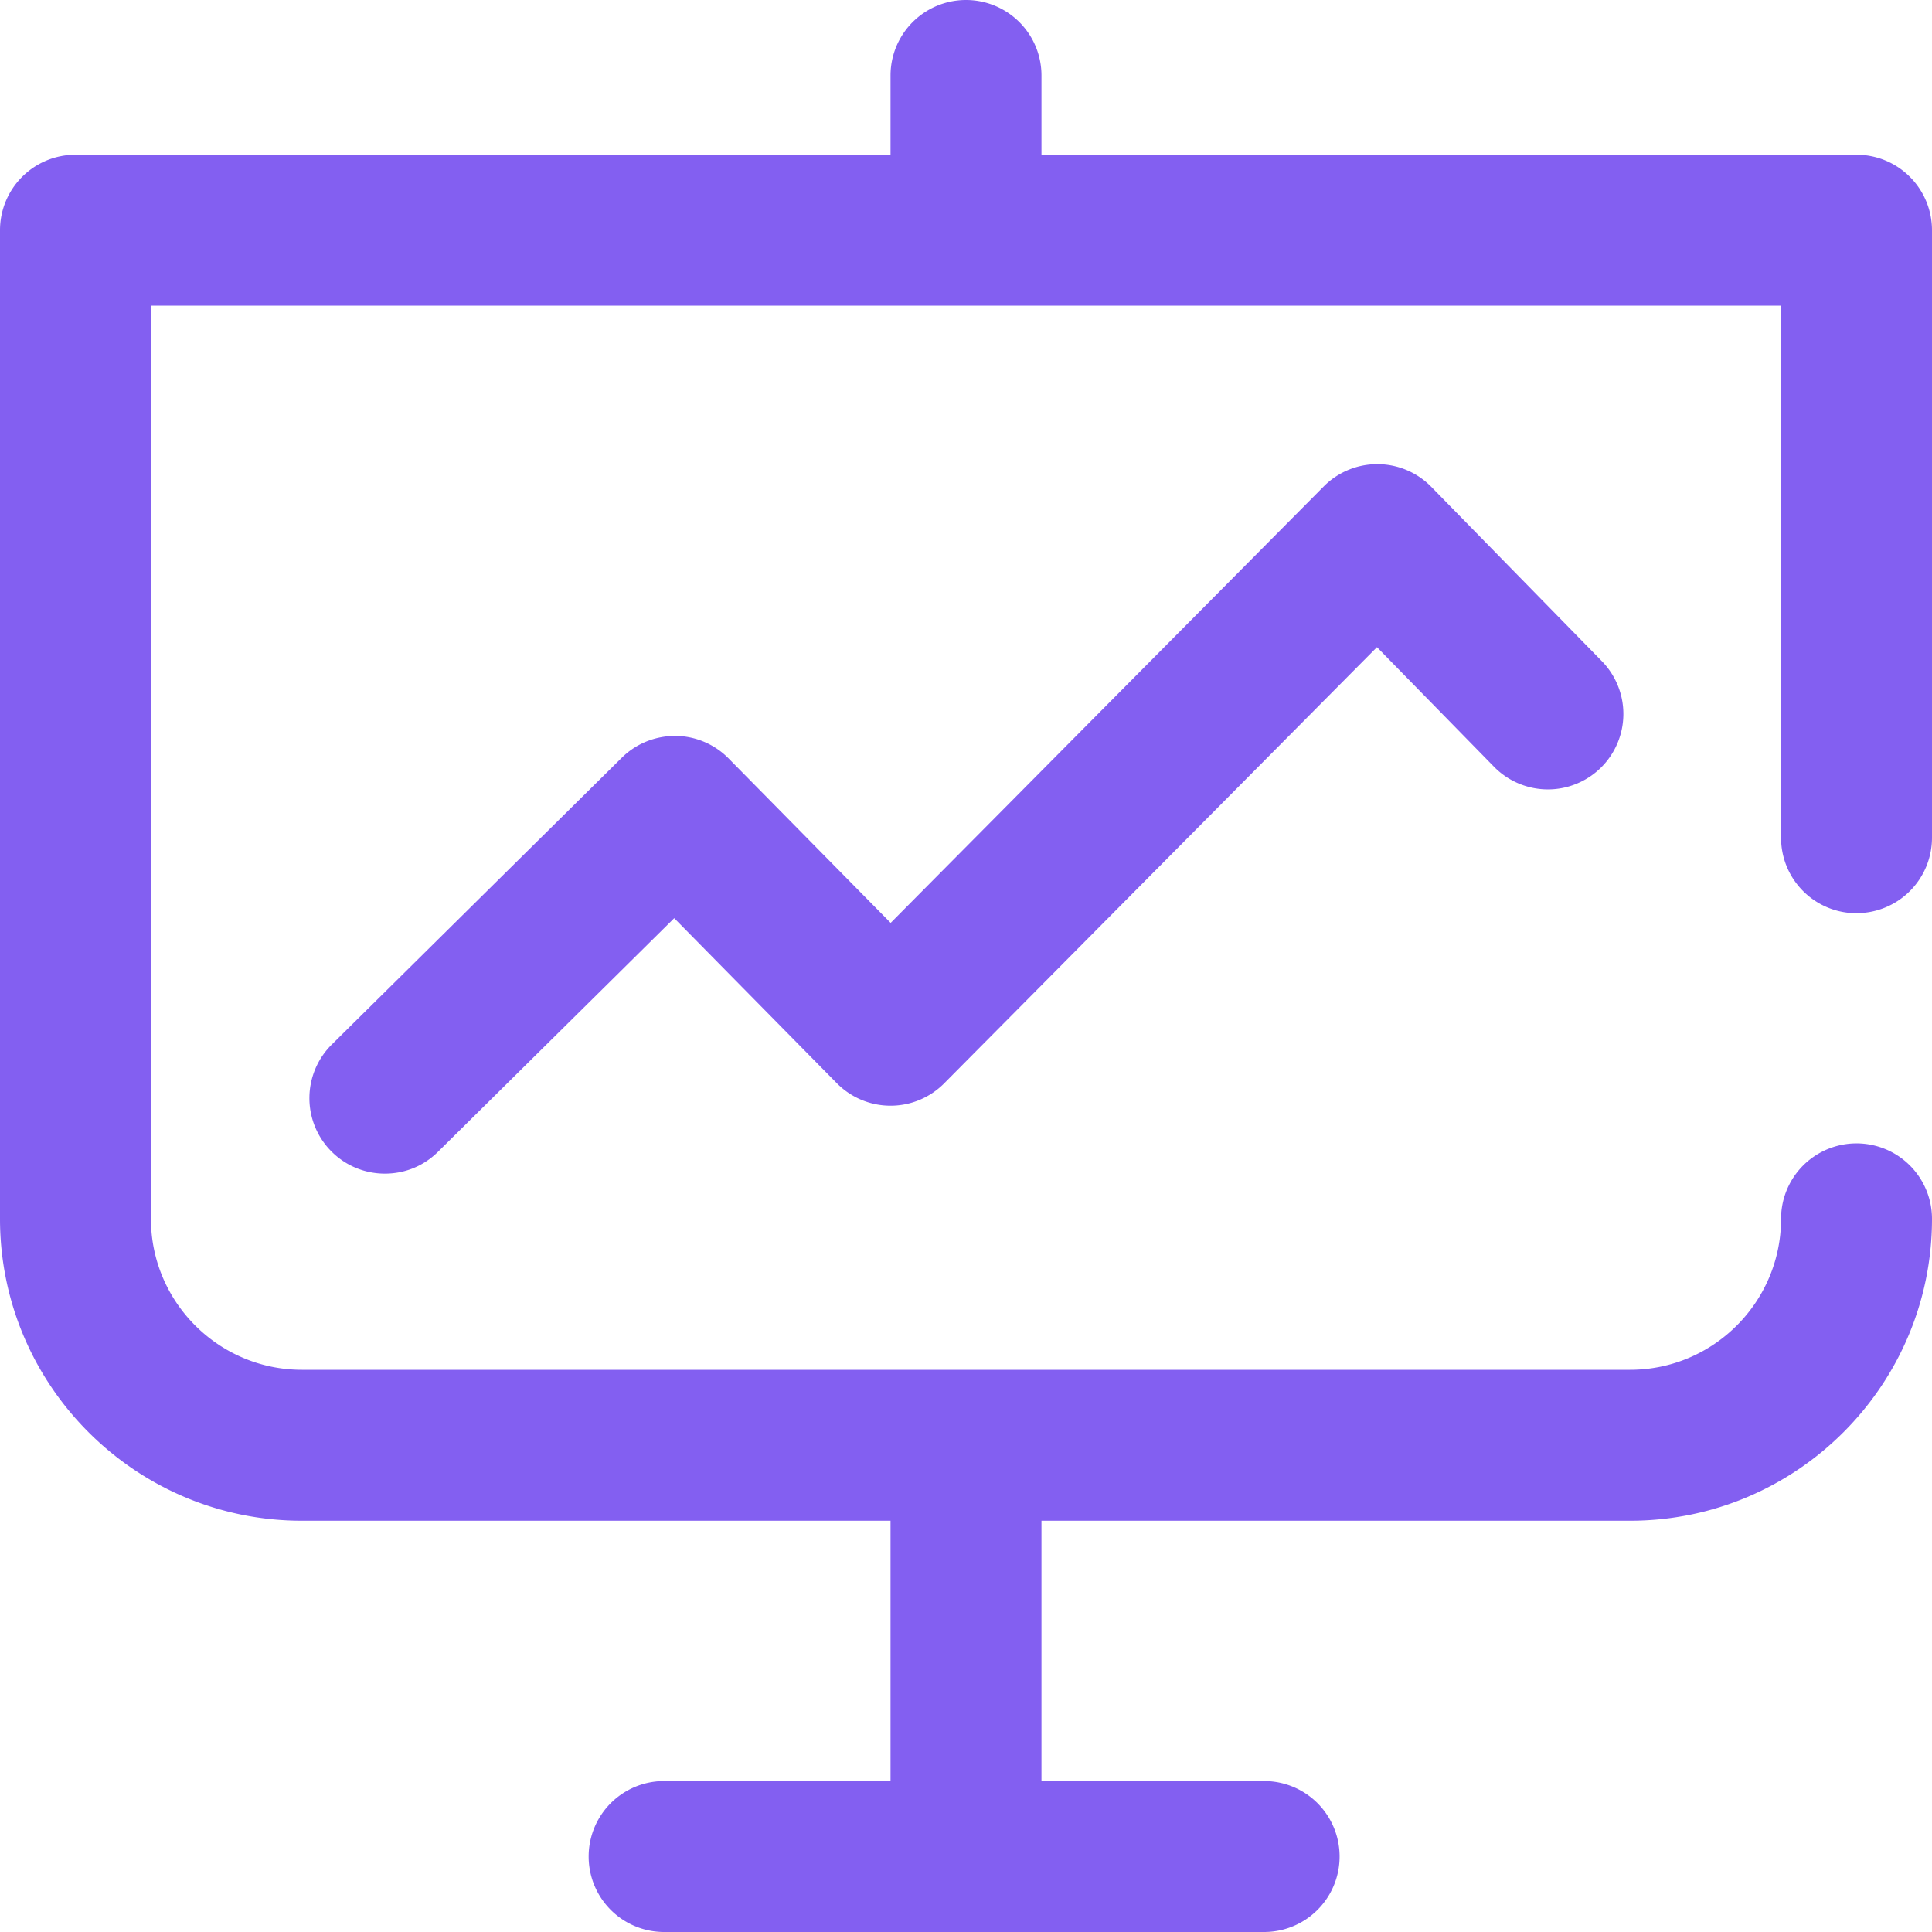 <svg xmlns="http://www.w3.org/2000/svg" width="32" height="32" fill="#835FF1" xmlns:v="https://vecta.io/nano"><path d="M22.816 7.688a1.25 1.25 0 0 0-.892.37l-7.172 7.228-2.684-2.724a1.25 1.25 0 0 0-.882-.373c-.337 0-.653.13-.887.361L5.496 17.3a1.25 1.25 0 0 0-.01 1.768c.244.247.566.371.889.371s.635-.12.879-.361l3.913-3.87 2.693 2.733a1.25 1.25 0 0 0 1.778.003l7.169-7.225 1.926 1.968a1.25 1.25 0 1 0 1.787-1.748l-2.813-2.875a1.25 1.25 0 0 0-.889-.376zm7.934 7.437a1.25 1.25 0 0 0 1.25-1.25V3.813a1.25 1.25 0 0 0-1.25-1.25h-13.5V1.25a1.25 1.25 0 1 0-2.5 0v1.313H1.25A1.25 1.25 0 0 0 0 3.813v16.375c0 2.757 2.243 5 5 5h9.75V29.5H11a1.25 1.25 0 1 0 0 2.5h9.938a1.25 1.25 0 1 0 0-2.5H17.25v-4.312H27c2.757 0 5-2.243 5-5a1.25 1.25 0 1 0-2.5 0c0 1.378-1.122 2.5-2.5 2.5H5c-1.378 0-2.5-1.122-2.5-2.5V5.063h27v8.813a1.25 1.25 0 0 0 1.25 1.25z"/></svg>